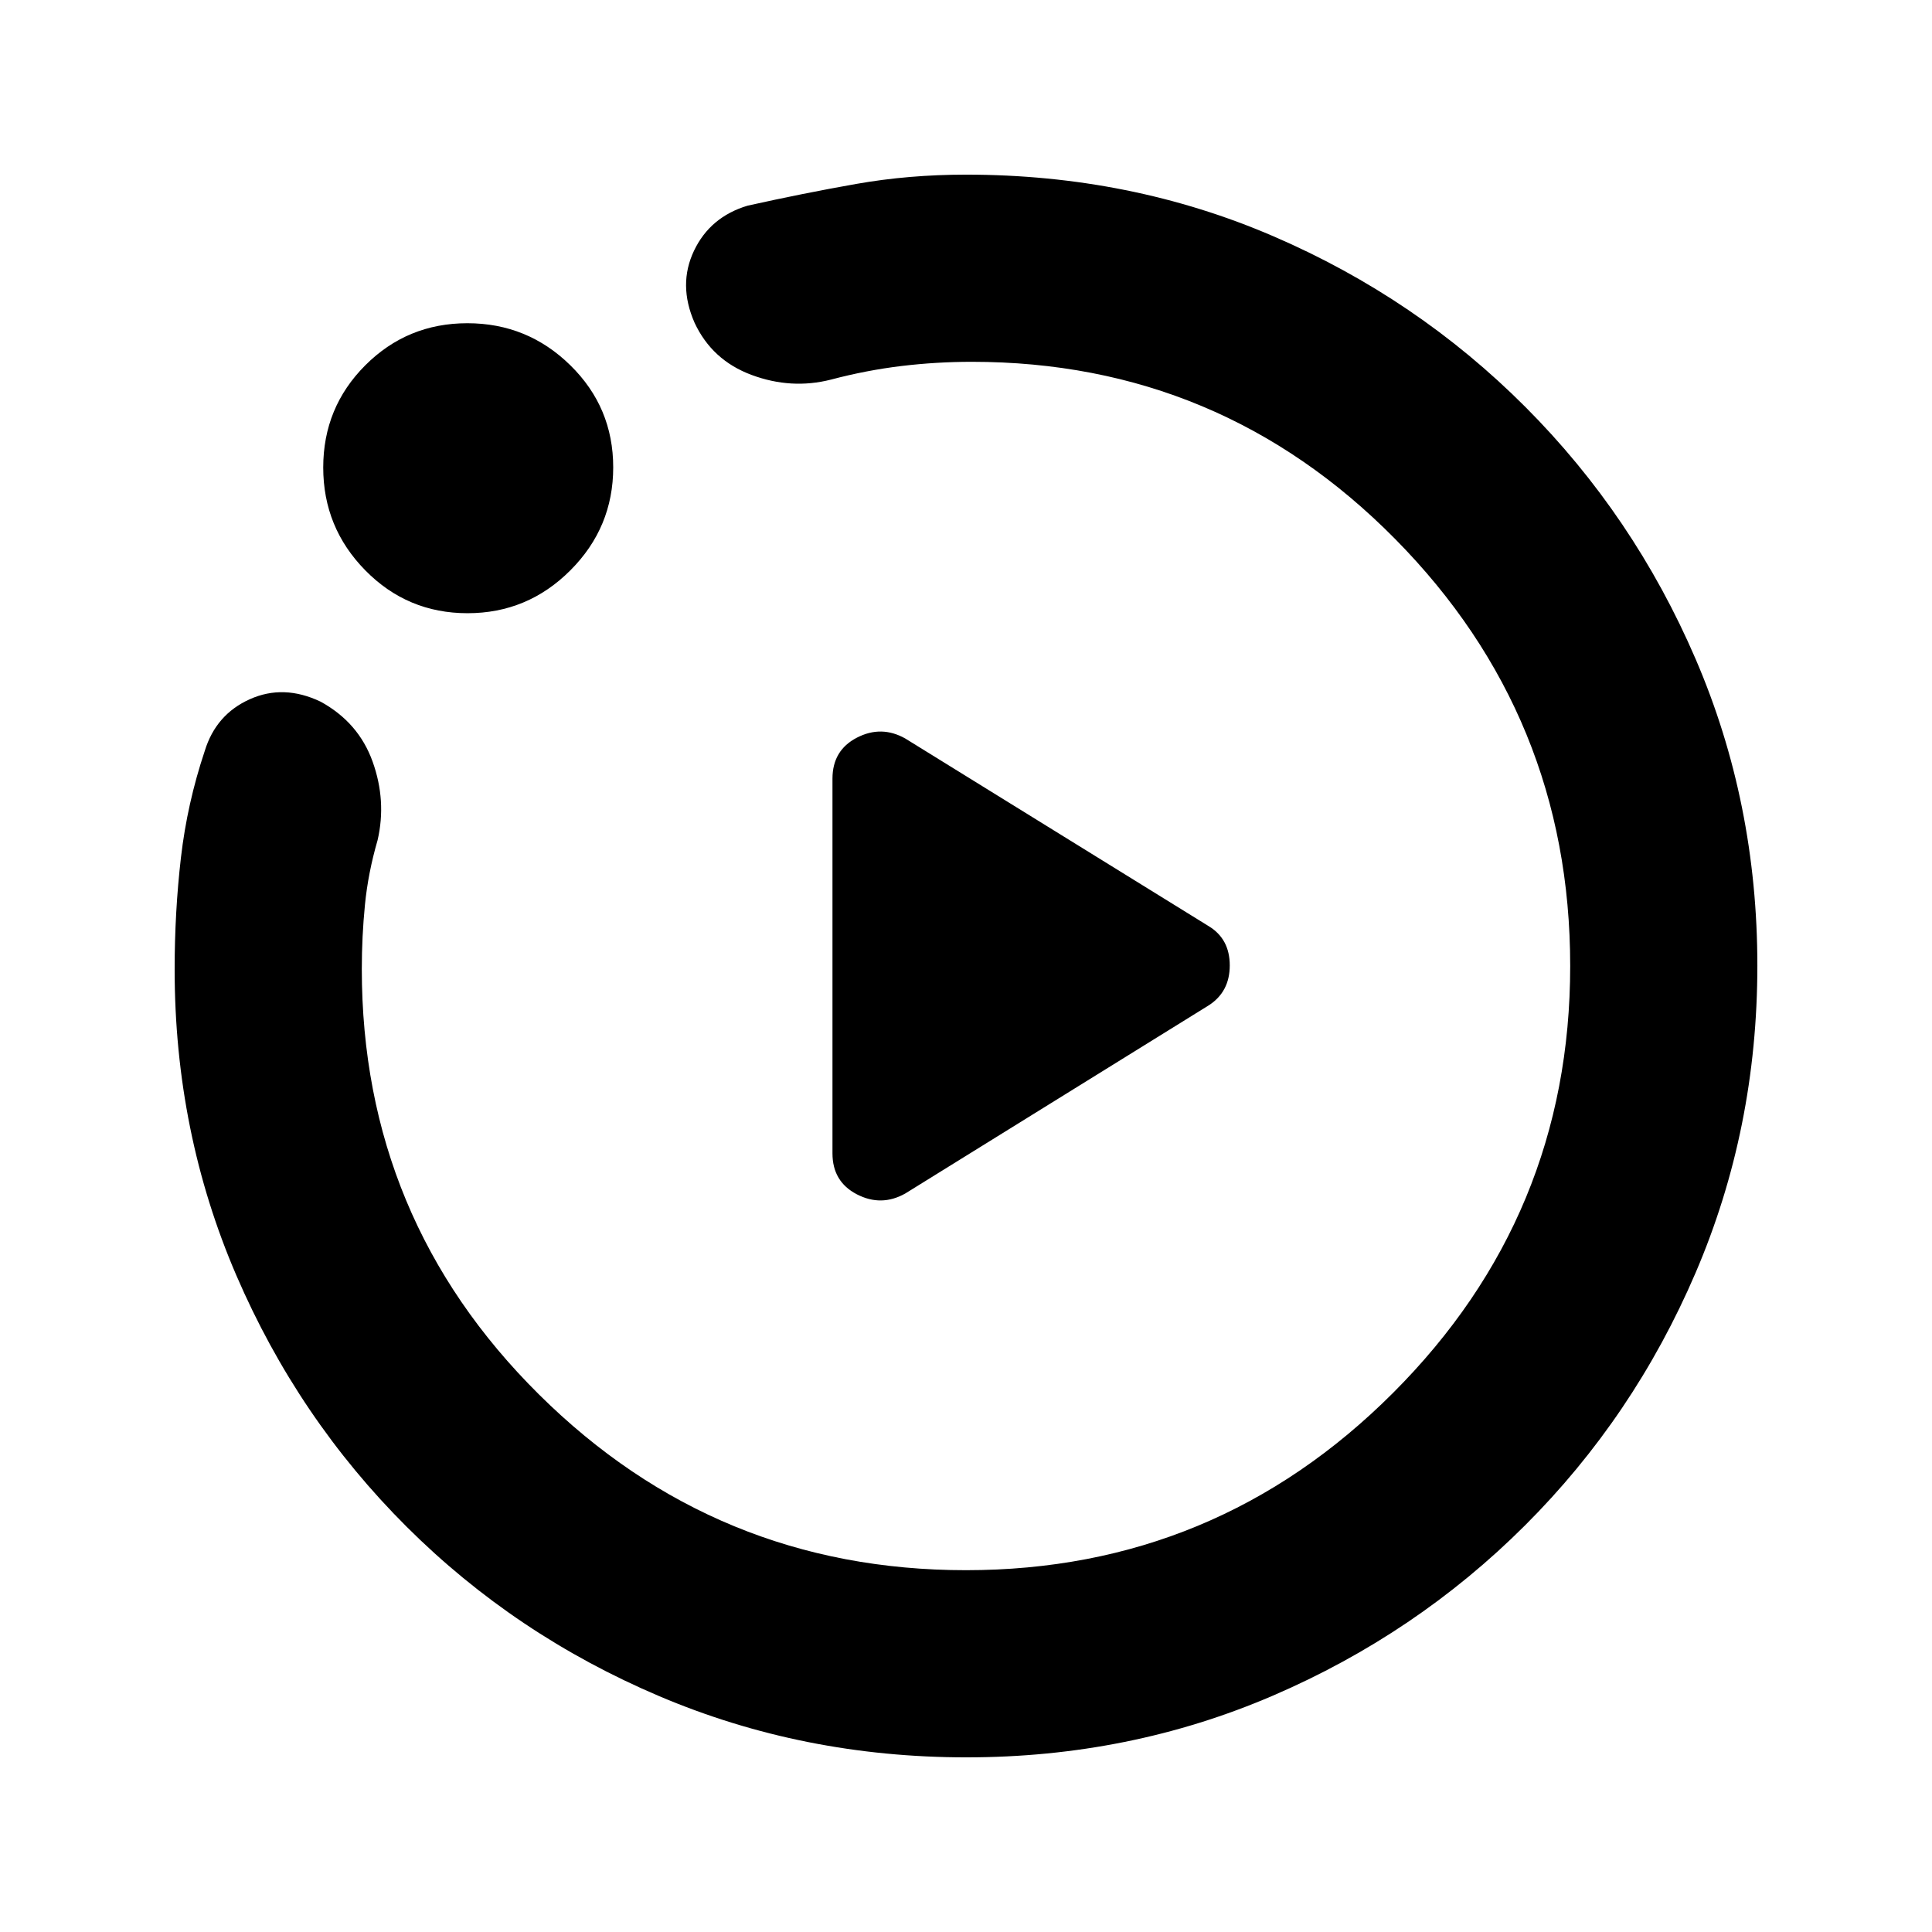 <svg xmlns="http://www.w3.org/2000/svg" height="20" viewBox="0 -960 960 960" width="20"><path d="m449.83-366.96 150.76-93.47q10.47-6.72 10.47-19.87 0-13.16-10.47-19.5l-150.76-93.24q-11.89-6.7-24.04-.42-12.14 6.28-12.14 20.36v186.2q0 14.08 12.14 20.36 12.15 6.28 24.04-.42Zm30.4 280.18q-81.09 0-152.64-30.4-71.55-30.39-125.52-84.17-53.96-53.78-84.63-124.92-30.66-71.15-30.66-152.03 0-28.51 3.12-55.52t11.86-53.11q5.56-18.09 22.37-25.63 16.8-7.55 35.17 1.21 18.87 10.33 25.85 29.8 6.98 19.48 2.48 38.99-4.74 16.34-6.29 32.14-1.56 15.79-1.56 31.94 0 124.13 88.06 211.41 88.05 87.29 212.16 87.29t212.16-88.06q88.06-88.05 88.06-212.16t-86.96-212.16q-86.96-88.06-210.39-88.06-17.56 0-34.94 2.09-17.39 2.09-35.06 6.76-19.65 5-39.37-2.31-19.72-7.31-28.41-26.02-8.26-18.87-.25-35.7 8.01-16.84 26.66-22.41 27.74-6.17 53.91-10.79 26.17-4.62 54.59-4.62 81.8 0 152.88 30.68 71.08 30.67 125.05 84.74 53.96 54.06 84.63 125.31 30.66 71.25 30.66 152.26 0 81.09-30.68 152.64-30.67 71.55-84.74 125.52-54.06 53.96-125.31 84.63-71.25 30.66-152.26 30.66ZM232.3-655.3q-29.85 0-50.77-21.28-20.92-21.27-20.92-51.12 0-29.85 20.89-50.77t50.74-20.92q29.85 0 51.15 20.89 21.31 20.89 21.31 50.74t-21.28 51.15q-21.27 21.31-51.12 21.31ZM480-480Z"/></svg>